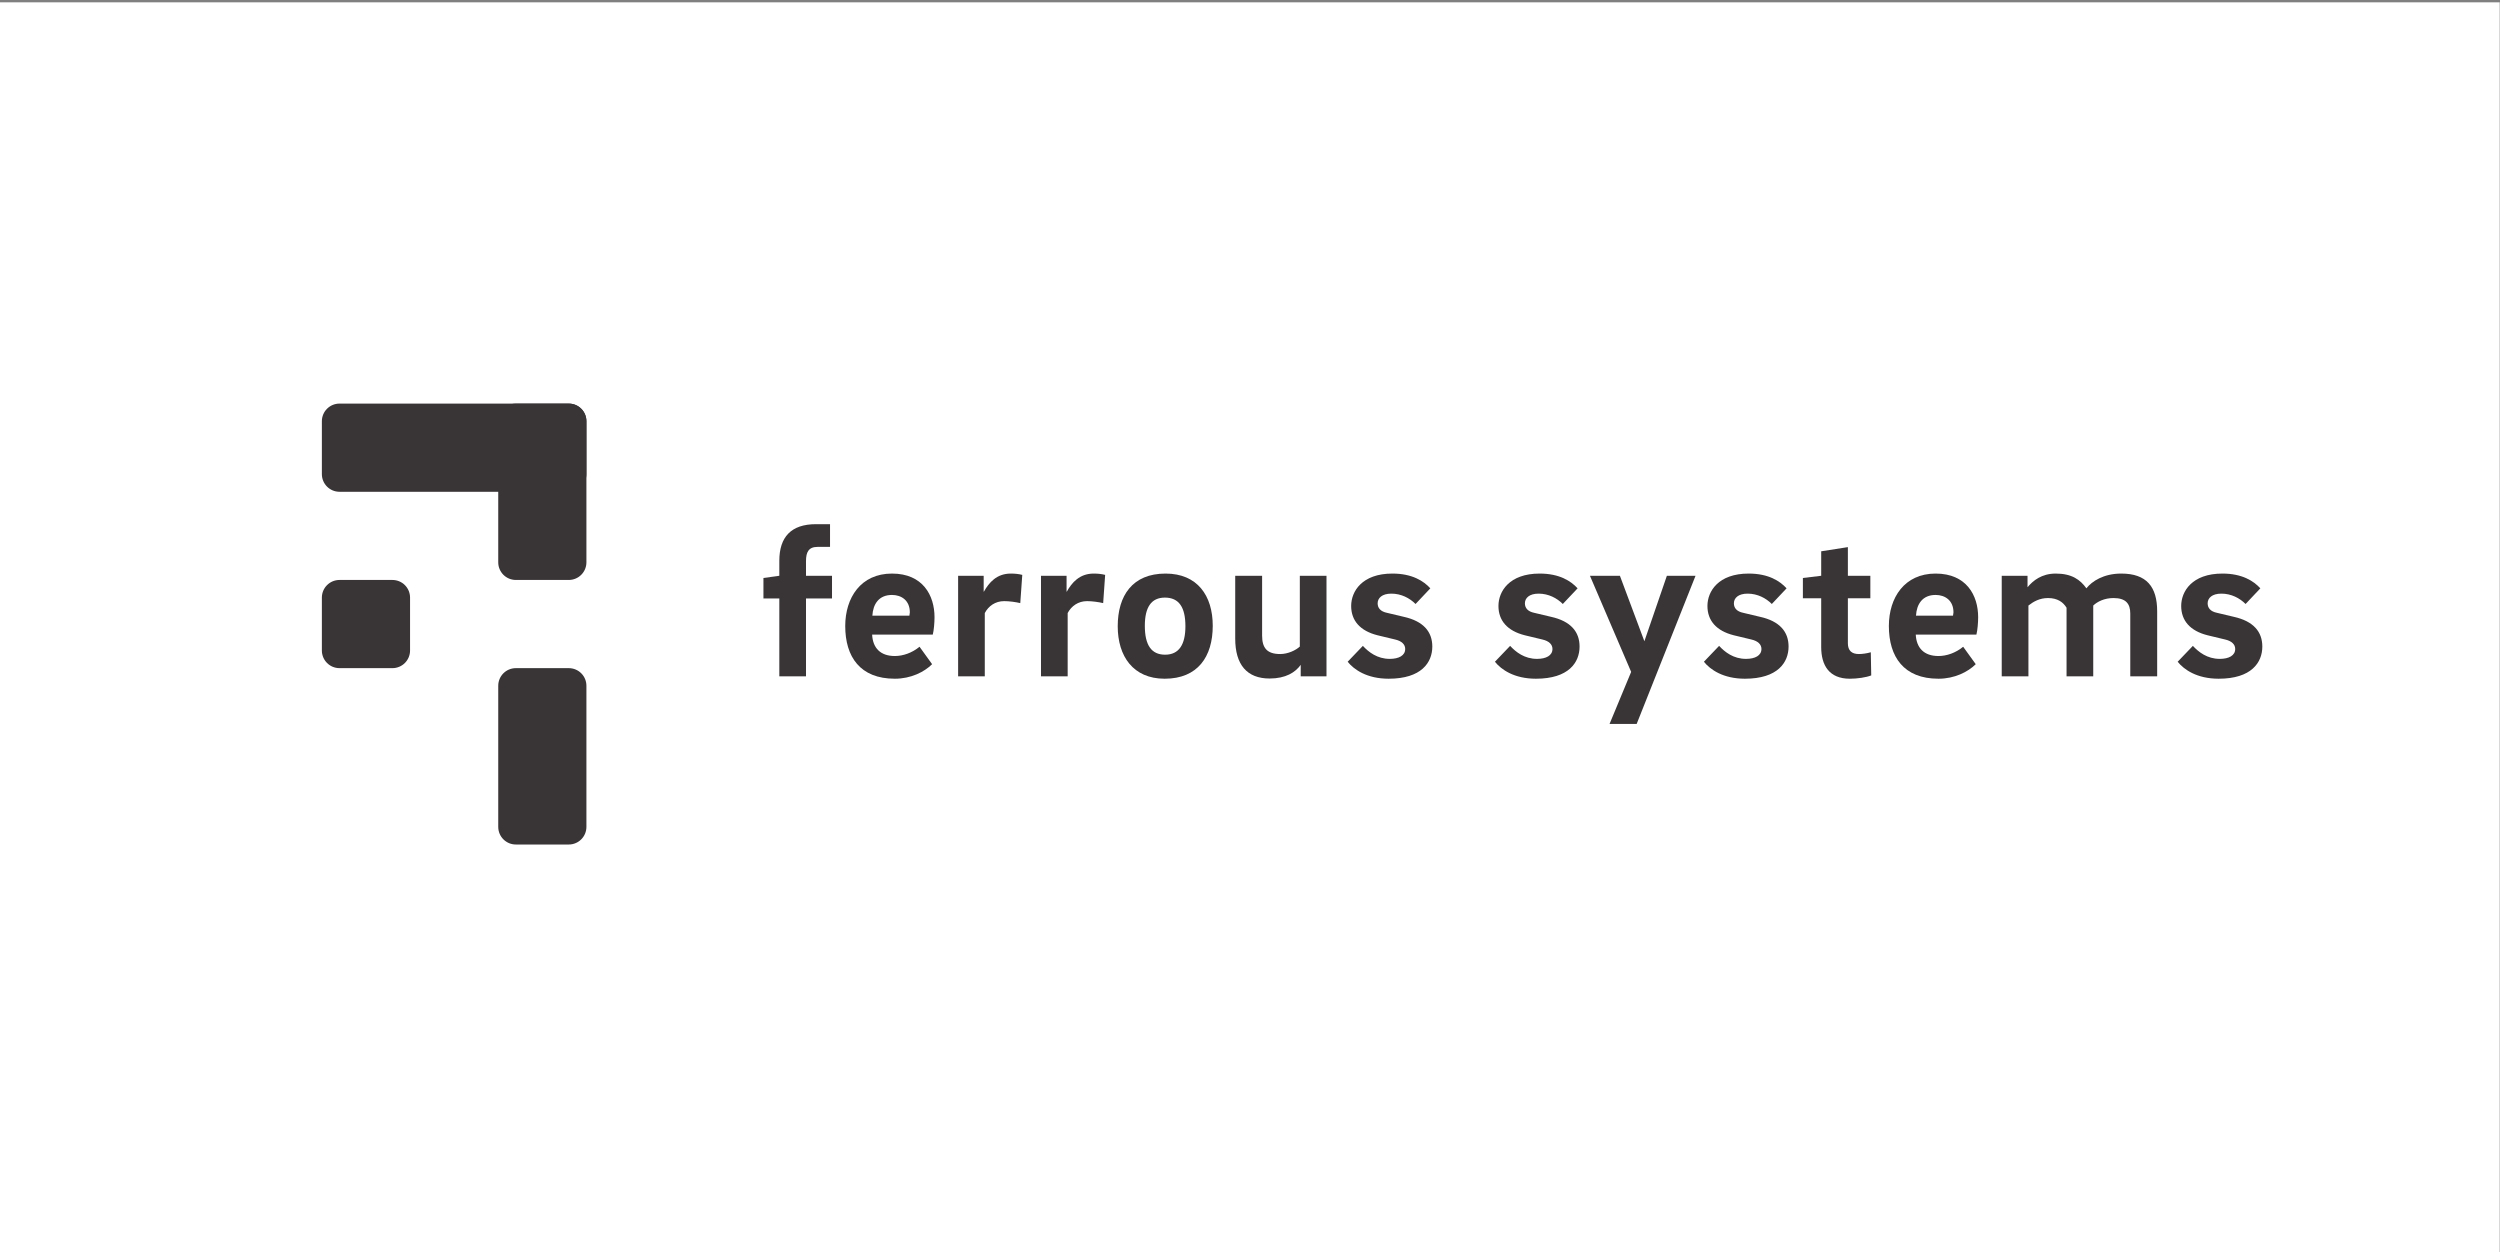 <?xml version="1.0" encoding="UTF-8"?>
<svg xmlns="http://www.w3.org/2000/svg" xmlns:xlink="http://www.w3.org/1999/xlink" width="567pt" height="284pt" viewBox="0 0 567 284" version="1.1">
<rect x="0" y="0" width="567" height="284" fill="#808080" stroke="none"/>
<defs>
<clipPath id="clip1">
  <path d="M 0 0.535 L 566.93 0.535 L 566.93 284 L 0 284 Z M 0 0.535 "/>
</clipPath>
</defs>
<g id="surface1">
<g clip-path="url(#clip1)" clip-rule="nonzero">
<path style=" stroke:none;fill-rule:nonzero;fill:rgb(100%,100%,100%);fill-opacity:1;" d="M 566.93 284 L 0 284 L 0 0.535 L 566.93 0.535 L 566.93 284 "/>
</g>
<path style=" stroke:none;fill-rule:nonzero;fill:rgb(22.322%,20.909%,21.26%);fill-opacity:1;" d="M 77 111.535 L 129 111.535 C 131.211 111.535 133 109.742 133 107.535 L 133 95.535 C 133 93.324 131.211 91.535 129 91.535 L 77 91.535 C 74.789 91.535 73 93.324 73 95.535 L 73 107.535 C 73 109.742 74.789 111.535 77 111.535 "/>
<path style=" stroke:none;fill-rule:nonzero;fill:rgb(22.322%,20.909%,21.26%);fill-opacity:1;" d="M 77 151.535 L 89 151.535 C 91.211 151.535 93 149.742 93 147.535 L 93 135.535 C 93 133.324 91.211 131.535 89 131.535 L 77 131.535 C 74.789 131.535 73 133.324 73 135.535 L 73 147.535 C 73 149.742 74.789 151.535 77 151.535 "/>
<path style=" stroke:none;fill-rule:nonzero;fill:rgb(22.322%,20.909%,21.26%);fill-opacity:1;" d="M 117 131.535 L 129 131.535 C 131.211 131.535 133 129.742 133 127.535 L 133 95.535 C 133 93.324 131.211 91.535 129 91.535 L 117 91.535 C 114.789 91.535 113 93.324 113 95.535 L 113 127.535 C 113 129.742 114.789 131.535 117 131.535 "/>
<path style=" stroke:none;fill-rule:nonzero;fill:rgb(22.322%,20.909%,21.26%);fill-opacity:1;" d="M 117 191.535 L 129 191.535 C 131.211 191.535 133 189.742 133 187.535 L 133 155.535 C 133 153.324 131.211 151.535 129 151.535 L 117 151.535 C 114.789 151.535 113 153.324 113 155.535 L 113 187.535 C 113 189.742 114.789 191.535 117 191.535 "/>
<path style=" stroke:none;fill-rule:nonzero;fill:rgb(22.322%,20.909%,21.26%);fill-opacity:1;" d="M 188.25 124.035 L 185.402 124.035 C 183.402 124.035 182.801 125.234 182.801 127.234 L 182.801 130.586 L 188.699 130.586 L 188.699 135.734 L 182.801 135.734 L 182.801 153.387 L 176.75 153.387 L 176.75 135.734 L 173.148 135.734 L 173.148 131.086 L 176.75 130.586 L 176.75 127.184 C 176.75 121.785 179.449 118.883 185.051 118.883 L 188.25 118.883 L 188.25 124.035 "/>
<path style=" stroke:none;fill-rule:nonzero;fill:rgb(22.322%,20.909%,21.26%);fill-opacity:1;" d="M 206.25 139.637 C 206.301 139.336 206.352 139.035 206.352 138.887 C 206.352 136.184 204.449 134.934 202.301 134.934 C 199.301 134.934 198 137.035 197.852 139.637 Z M 208.551 146.684 L 211.402 150.637 C 209.652 152.387 206.602 153.934 202.949 153.934 C 195.051 153.934 191.699 148.934 191.699 141.984 C 191.699 135.535 195.25 130.086 202.301 130.086 C 209.301 130.086 211.949 135.035 211.949 139.984 C 211.949 141.234 211.801 142.984 211.551 143.934 L 197.801 143.934 C 197.949 146.934 199.648 148.785 202.949 148.785 C 204.801 148.785 206.852 148.086 208.551 146.684 "/>
<path style=" stroke:none;fill-rule:nonzero;fill:rgb(22.322%,20.909%,21.26%);fill-opacity:1;" d="M 223.148 134.184 C 224.301 132.133 226.051 130.086 229.25 130.086 C 230.199 130.086 231.102 130.184 231.852 130.383 L 231.398 136.785 C 230.352 136.535 228.852 136.336 227.75 136.336 C 225.75 136.336 224.199 137.434 223.348 139.035 L 223.348 153.387 L 217.301 153.387 L 217.301 130.586 L 223.098 130.586 L 223.098 134.184 L 223.148 134.184 "/>
<path style=" stroke:none;fill-rule:nonzero;fill:rgb(22.322%,20.909%,21.26%);fill-opacity:1;" d="M 241.949 134.184 C 243.098 132.133 244.848 130.086 248.051 130.086 C 249 130.086 249.898 130.184 250.648 130.383 L 250.199 136.785 C 249.148 136.535 247.648 136.336 246.551 136.336 C 244.551 136.336 243 137.434 242.148 139.035 L 242.148 153.387 L 236.098 153.387 L 236.098 130.586 L 241.898 130.586 L 241.898 134.184 L 241.949 134.184 "/>
<path style=" stroke:none;fill-rule:nonzero;fill:rgb(22.322%,20.909%,21.26%);fill-opacity:1;" d="M 268.852 142.035 C 268.852 137.734 267.398 135.535 264.199 135.535 C 261.098 135.535 259.648 137.734 259.648 141.934 C 259.648 146.336 261.148 148.484 264.25 148.484 C 267.398 148.484 268.852 146.184 268.852 142.035 Z M 275.051 141.934 C 275.051 148.934 271.648 153.934 264.148 153.934 C 257 153.934 253.5 148.836 253.5 142.035 C 253.5 135.086 256.848 130.086 264.348 130.086 C 271.551 130.086 275.051 135.086 275.051 141.934 "/>
<path style=" stroke:none;fill-rule:nonzero;fill:rgb(22.322%,20.909%,21.26%);fill-opacity:1;" d="M 300.848 153.387 L 295 153.387 L 295 150.785 C 293.801 152.484 291.598 153.887 287.949 153.887 C 282.797 153.887 280.148 150.734 280.148 144.836 L 280.148 130.586 L 286.246 130.586 L 286.246 144.137 C 286.246 146.887 287.297 148.336 290.348 148.336 C 292.098 148.336 293.898 147.484 294.801 146.637 L 294.801 130.586 L 300.848 130.586 L 300.848 153.387 "/>
<path style=" stroke:none;fill-rule:nonzero;fill:rgb(22.322%,20.909%,21.26%);fill-opacity:1;" d="M 321.047 136.984 C 319.699 135.637 317.797 134.637 315.547 134.637 C 313.449 134.637 312.449 135.637 312.449 136.836 C 312.449 137.887 313.098 138.684 314.547 138.984 L 318.348 139.887 C 322.898 140.887 324.848 143.336 324.848 146.637 C 324.848 150.234 322.398 153.934 314.949 153.934 C 310.047 153.934 307.098 151.887 305.648 150.086 L 309.098 146.484 C 310.398 147.887 312.348 149.434 315.199 149.434 C 317.246 149.434 318.699 148.684 318.699 147.184 C 318.699 146.184 317.949 145.387 316.398 145.035 L 312.449 144.086 C 308.445 143.086 306.445 140.734 306.445 137.434 C 306.445 134.137 308.898 130.086 315.797 130.086 C 320.297 130.086 322.898 131.785 324.398 133.434 L 321.047 136.984 "/>
<path style=" stroke:none;fill-rule:nonzero;fill:rgb(22.322%,20.909%,21.26%);fill-opacity:1;" d="M 354.445 136.984 C 353.098 135.637 351.195 134.637 348.945 134.637 C 346.848 134.637 345.848 135.637 345.848 136.836 C 345.848 137.887 346.496 138.684 347.945 138.984 L 351.746 139.887 C 356.297 140.887 358.246 143.336 358.246 146.637 C 358.246 150.234 355.797 153.934 348.348 153.934 C 343.445 153.934 340.496 151.887 339.047 150.086 L 342.496 146.484 C 343.797 147.887 345.746 149.434 348.598 149.434 C 350.648 149.434 352.098 148.684 352.098 147.184 C 352.098 146.184 351.348 145.387 349.797 145.035 L 345.848 144.086 C 341.848 143.086 339.848 140.734 339.848 137.434 C 339.848 134.137 342.297 130.086 349.195 130.086 C 353.695 130.086 356.297 131.785 357.797 133.434 L 354.445 136.984 "/>
<path style=" stroke:none;fill-rule:nonzero;fill:rgb(22.322%,20.909%,21.26%);fill-opacity:1;" d="M 372.945 145.434 L 378.047 130.586 L 384.547 130.586 L 371.195 164.188 L 365.047 164.188 L 369.945 152.387 L 360.598 130.586 L 367.395 130.586 L 372.945 145.434 "/>
<path style=" stroke:none;fill-rule:nonzero;fill:rgb(22.322%,20.909%,21.26%);fill-opacity:1;" d="M 401.848 136.984 C 400.496 135.637 398.598 134.637 396.348 134.637 C 394.246 134.637 393.246 135.637 393.246 136.836 C 393.246 137.887 393.895 138.684 395.348 138.984 L 399.148 139.887 C 403.695 140.887 405.648 143.336 405.648 146.637 C 405.648 150.234 403.195 153.934 395.746 153.934 C 390.848 153.934 387.895 151.887 386.445 150.086 L 389.895 146.484 C 391.195 147.887 393.145 149.434 395.996 149.434 C 398.047 149.434 399.496 148.684 399.496 147.184 C 399.496 146.184 398.746 145.387 397.195 145.035 L 393.246 144.086 C 389.246 143.086 387.246 140.734 387.246 137.434 C 387.246 134.137 389.695 130.086 396.598 130.086 C 401.098 130.086 403.695 131.785 405.195 133.434 L 401.848 136.984 "/>
<path style=" stroke:none;fill-rule:nonzero;fill:rgb(22.322%,20.909%,21.26%);fill-opacity:1;" d="M 419.098 145.887 C 419.098 147.586 419.996 148.336 421.598 148.336 C 422.395 148.336 423.445 148.184 424.297 147.934 L 424.395 153.184 C 423.246 153.637 421.246 153.934 419.547 153.934 C 414.848 153.934 413.047 150.887 413.047 146.734 L 413.047 135.684 L 408.895 135.684 L 408.895 131.086 L 413.047 130.586 L 413.047 125.035 L 419.098 124.086 L 419.098 130.586 L 424.195 130.586 L 424.195 135.684 L 419.098 135.684 L 419.098 145.887 "/>
<path style=" stroke:none;fill-rule:nonzero;fill:rgb(22.322%,20.909%,21.26%);fill-opacity:1;" d="M 442.945 139.637 C 442.996 139.336 443.047 139.035 443.047 138.887 C 443.047 136.184 441.145 134.934 438.996 134.934 C 435.996 134.934 434.695 137.035 434.547 139.637 Z M 445.246 146.684 L 448.098 150.637 C 446.348 152.387 443.297 153.934 439.645 153.934 C 431.746 153.934 428.395 148.934 428.395 141.984 C 428.395 135.535 431.945 130.086 438.996 130.086 C 445.996 130.086 448.645 135.035 448.645 139.984 C 448.645 141.234 448.496 142.984 448.246 143.934 L 434.496 143.934 C 434.645 146.934 436.348 148.785 439.645 148.785 C 441.496 148.785 443.547 148.086 445.246 146.684 "/>
<path style=" stroke:none;fill-rule:nonzero;fill:rgb(22.322%,20.909%,21.26%);fill-opacity:1;" d="M 453.992 130.586 L 459.844 130.586 L 459.844 133.184 C 461.094 131.684 463.047 130.086 466.246 130.086 C 469.895 130.086 471.797 131.484 473.195 133.434 C 474.445 131.836 477.098 130.086 481.098 130.086 C 486.848 130.086 489.246 133.086 489.246 138.637 L 489.246 153.387 L 483.145 153.387 L 483.145 139.137 C 483.145 136.934 482.145 135.637 479.348 135.637 C 477.297 135.637 475.695 136.434 474.746 137.336 L 474.746 153.387 L 468.695 153.387 L 468.695 137.836 C 467.945 136.586 466.645 135.637 464.496 135.637 C 462.594 135.637 461.195 136.434 460.047 137.336 L 460.047 153.387 L 453.992 153.387 L 453.992 130.586 "/>
<path style=" stroke:none;fill-rule:nonzero;fill:rgb(22.322%,20.909%,21.26%);fill-opacity:1;" d="M 509.297 136.984 C 507.945 135.637 506.047 134.637 503.797 134.637 C 501.695 134.637 500.695 135.637 500.695 136.836 C 500.695 137.887 501.344 138.684 502.797 138.984 L 506.594 139.887 C 511.145 140.887 513.094 143.336 513.094 146.637 C 513.094 150.234 510.645 153.934 503.195 153.934 C 498.293 153.934 495.344 151.887 493.895 150.086 L 497.344 146.484 C 498.645 147.887 500.594 149.434 503.445 149.434 C 505.496 149.434 506.945 148.684 506.945 147.184 C 506.945 146.184 506.195 145.387 504.645 145.035 L 500.695 144.086 C 496.695 143.086 494.695 140.734 494.695 137.434 C 494.695 134.137 497.145 130.086 504.047 130.086 C 508.547 130.086 511.145 131.785 512.645 133.434 L 509.297 136.984 "/>
</g>
</svg>
